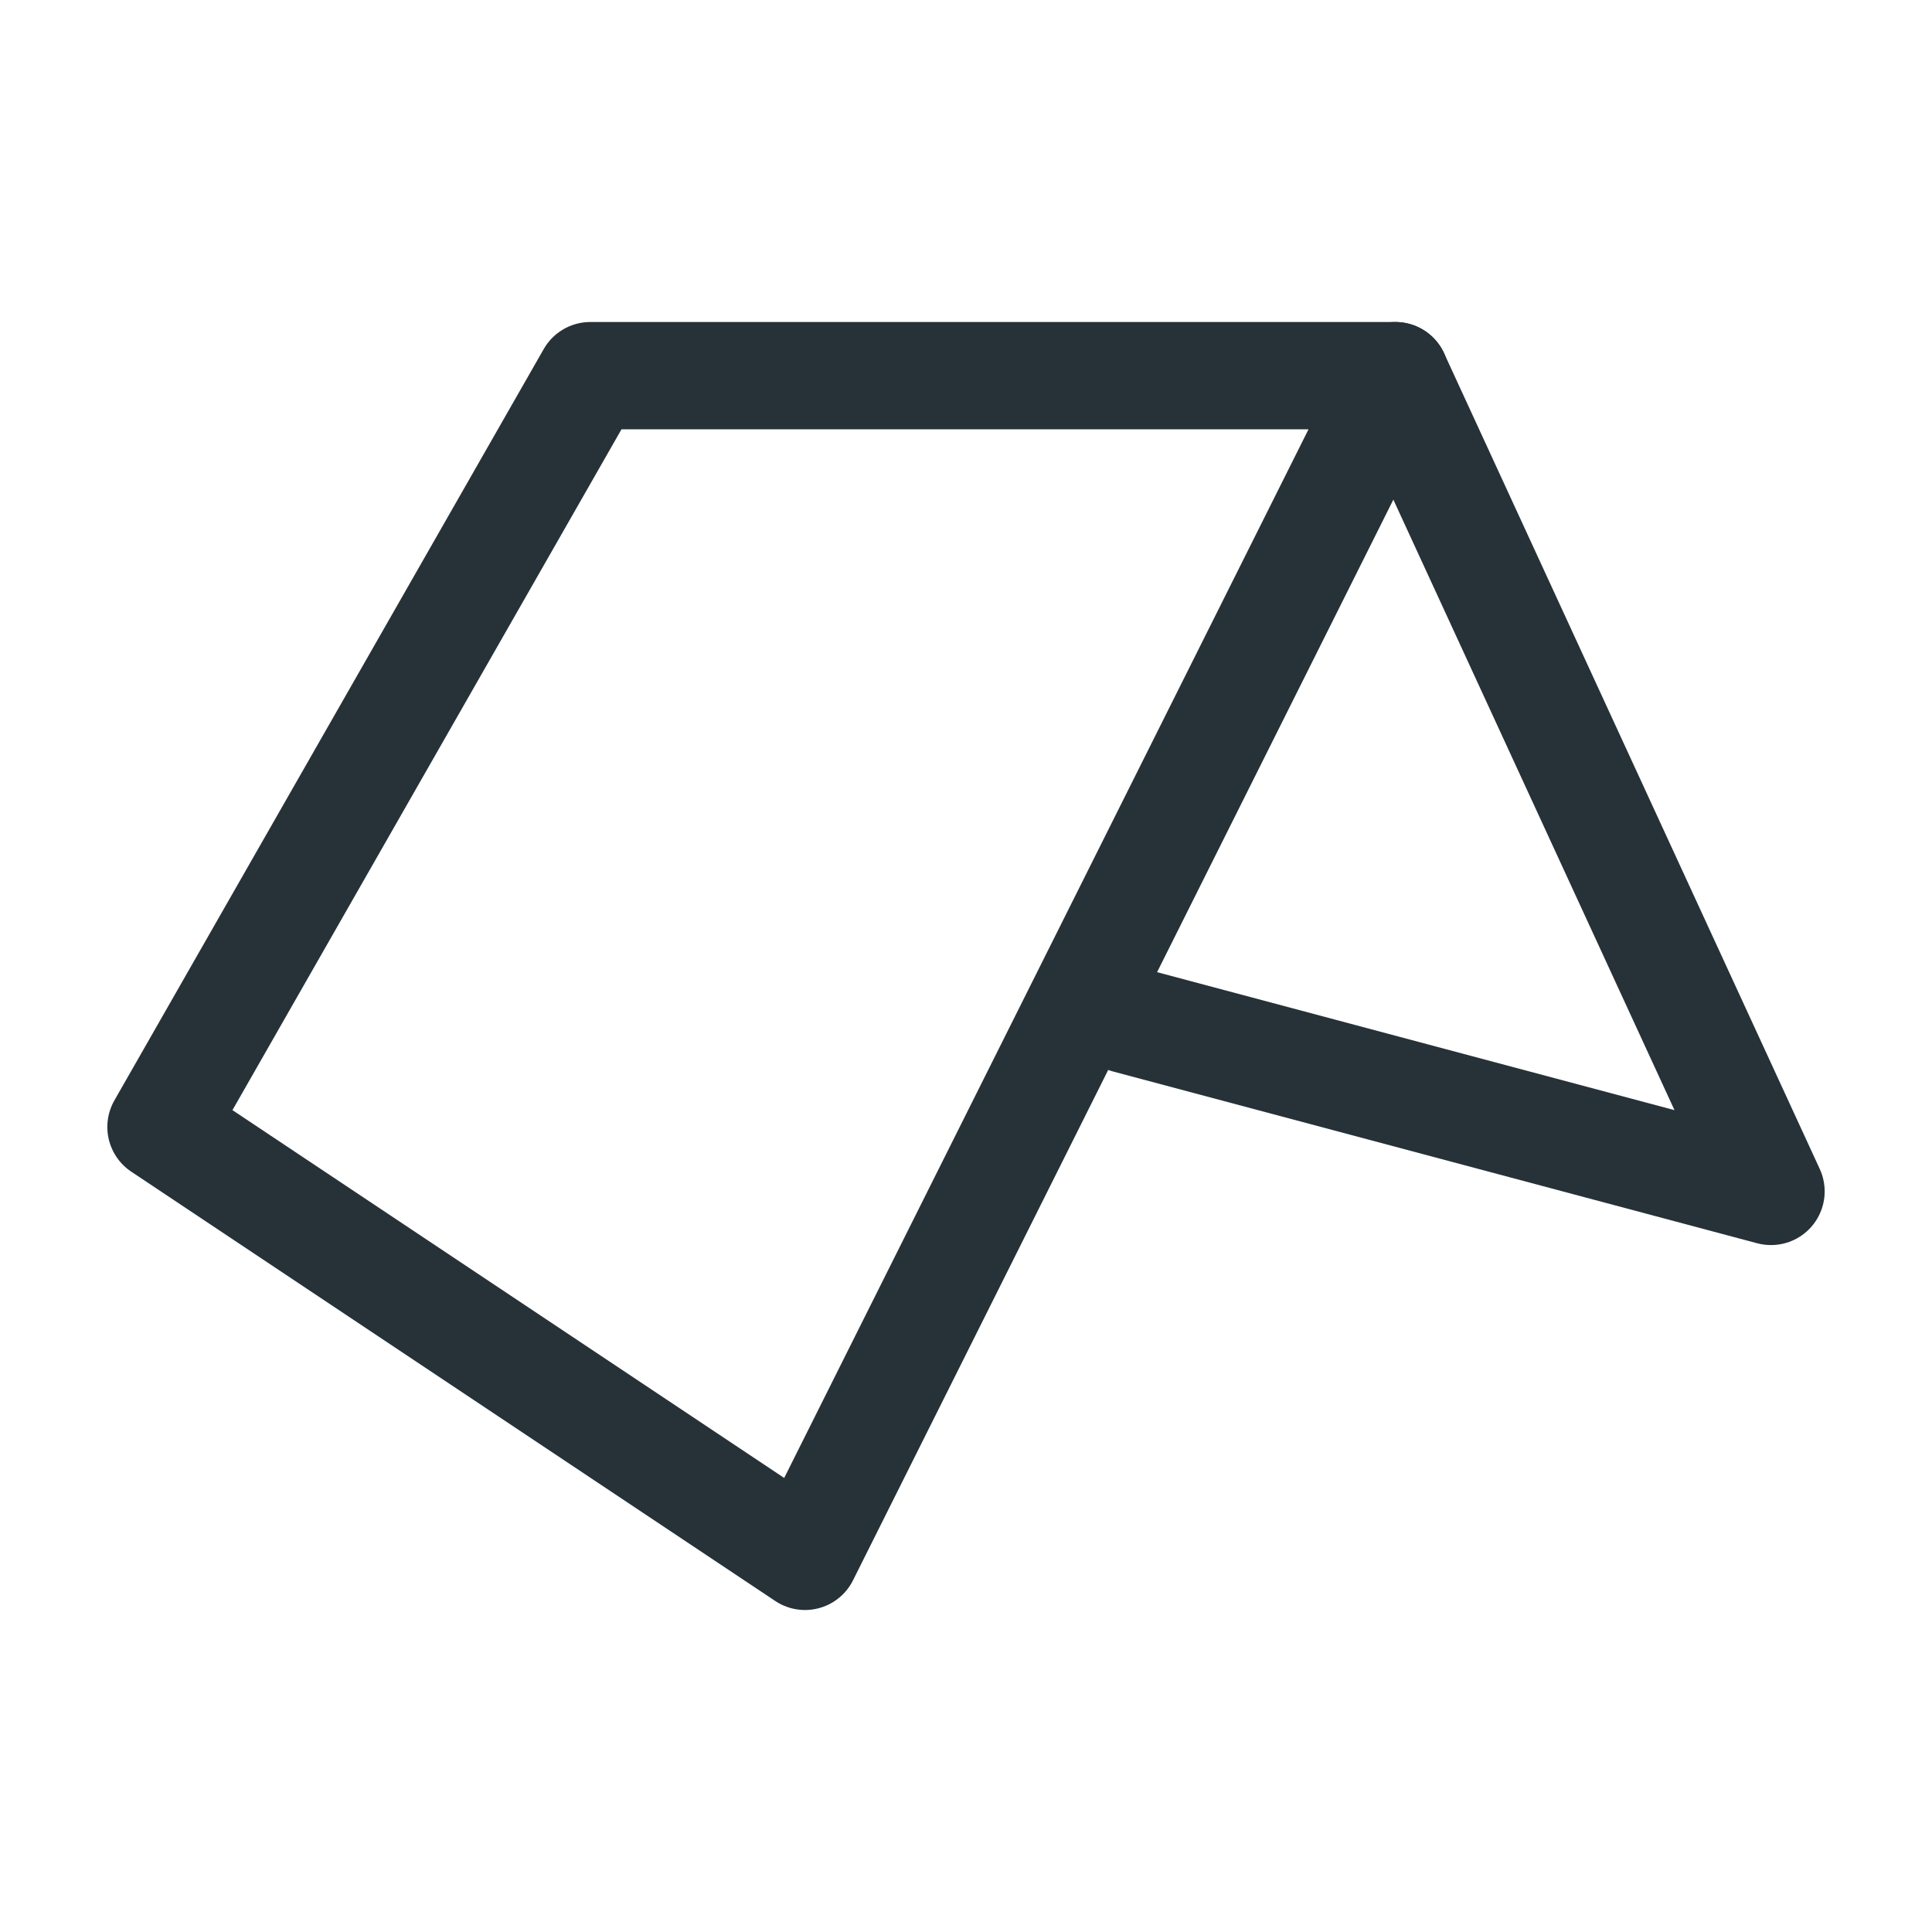 <?xml version="1.0" encoding="utf-8"?>
<svg version="1.1" id="Layer_1" xmlns="http://www.w3.org/2000/svg" xmlns:xlink="http://www.w3.org/1999/xlink" x="0px" y="0px"
	 viewBox="0 0 18 18" enable-background="new 0 0 18 18" xml:space="preserve">
<path fill="none" stroke="#263238" stroke-linecap="round" stroke-linejoin="round" stroke-miterlimit="10" d="M7.5,14.5l5.5-11H5.5
	l-4,7L7.5,14.5z"/>
<polyline fill="none" stroke="#263238" stroke-linecap="round" stroke-linejoin="round" stroke-miterlimit="10" points="13,3.5
	16.5,11.1 10.5,9.5 "/>
<path fill="none" stroke="#263238" stroke-linecap="round" stroke-linejoin="round" stroke-miterlimit="10" d="M13,3.5"/>
</svg>
